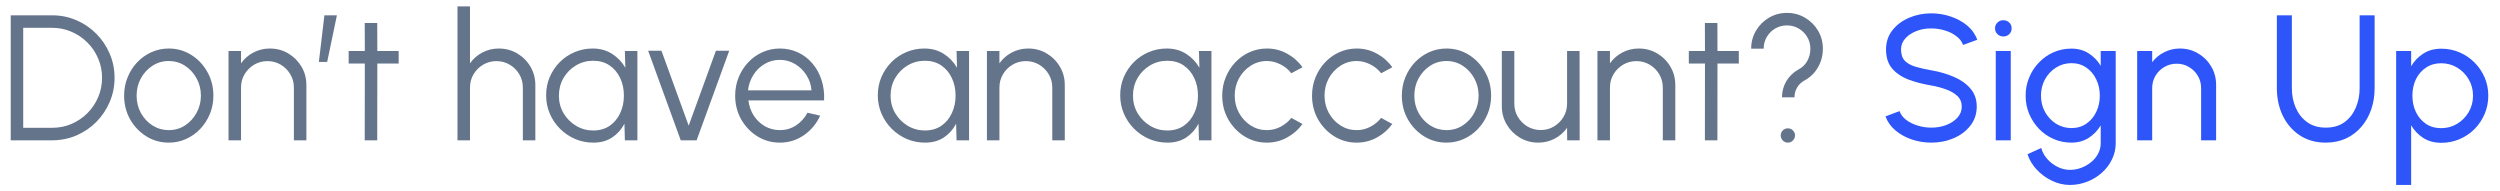 <svg width="196" height="15" viewBox="0 0 196 15" fill="none" xmlns="http://www.w3.org/2000/svg">
<path d="M0.84 11V1.2H4.081C4.758 1.2 5.392 1.328 5.985 1.585C6.578 1.837 7.098 2.189 7.546 2.642C7.994 3.09 8.344 3.61 8.596 4.203C8.853 4.791 8.981 5.423 8.981 6.1C8.981 6.777 8.853 7.411 8.596 8.004C8.344 8.592 7.994 9.112 7.546 9.565C7.098 10.013 6.578 10.365 5.985 10.622C5.392 10.874 4.758 11 4.081 11H0.84ZM1.82 10.02H4.081C4.622 10.02 5.129 9.92 5.6 9.719C6.076 9.514 6.494 9.231 6.853 8.872C7.212 8.513 7.492 8.097 7.693 7.626C7.898 7.15 8.001 6.641 8.001 6.1C8.001 5.559 7.898 5.052 7.693 4.581C7.492 4.105 7.21 3.687 6.846 3.328C6.487 2.969 6.071 2.689 5.6 2.488C5.129 2.283 4.622 2.18 4.081 2.18H1.82V10.02ZM13.23 11.182C12.586 11.182 11.998 11.016 11.466 10.685C10.939 10.354 10.517 9.91 10.2 9.355C9.887 8.795 9.731 8.177 9.731 7.5C9.731 6.987 9.822 6.508 10.004 6.065C10.185 5.617 10.435 5.225 10.752 4.889C11.075 4.548 11.448 4.282 11.873 4.091C12.297 3.9 12.75 3.804 13.23 3.804C13.874 3.804 14.46 3.97 14.988 4.301C15.52 4.632 15.942 5.078 16.255 5.638C16.572 6.198 16.73 6.819 16.73 7.5C16.73 8.009 16.64 8.485 16.457 8.928C16.276 9.371 16.023 9.763 15.701 10.104C15.384 10.44 15.013 10.704 14.588 10.895C14.168 11.086 13.716 11.182 13.23 11.182ZM13.23 10.202C13.707 10.202 14.133 10.078 14.511 9.831C14.894 9.579 15.195 9.248 15.415 8.837C15.639 8.426 15.751 7.981 15.751 7.5C15.751 7.01 15.639 6.56 15.415 6.149C15.191 5.734 14.887 5.402 14.505 5.155C14.127 4.908 13.702 4.784 13.23 4.784C12.755 4.784 12.325 4.91 11.943 5.162C11.565 5.409 11.264 5.738 11.04 6.149C10.82 6.56 10.71 7.01 10.71 7.5C10.71 8.004 10.825 8.461 11.053 8.872C11.282 9.278 11.588 9.602 11.97 9.845C12.353 10.083 12.773 10.202 13.23 10.202ZM24.02 6.667V11H23.04V6.863C23.04 6.48 22.947 6.133 22.76 5.82C22.573 5.507 22.324 5.258 22.011 5.071C21.698 4.884 21.351 4.791 20.968 4.791C20.59 4.791 20.242 4.884 19.925 5.071C19.613 5.258 19.363 5.507 19.176 5.82C18.989 6.133 18.896 6.48 18.896 6.863V11H17.916V4H18.896V4.966C19.143 4.611 19.465 4.329 19.862 4.119C20.259 3.909 20.691 3.804 21.157 3.804C21.684 3.804 22.165 3.932 22.599 4.189C23.033 4.446 23.378 4.791 23.635 5.225C23.892 5.659 24.02 6.14 24.02 6.667ZM24.999 4.854L25.433 1.2H26.413L25.65 4.854H24.999ZM31.255 4.98H29.582L29.575 11H28.595L28.602 4.98H27.335V4H28.602L28.595 1.802H29.575L29.582 4H31.255V4.98ZM41.971 6.667V11H40.991V6.863C40.991 6.48 40.898 6.133 40.711 5.82C40.525 5.507 40.275 5.258 39.962 5.071C39.65 4.884 39.302 4.791 38.919 4.791C38.541 4.791 38.194 4.884 37.876 5.071C37.564 5.258 37.314 5.507 37.127 5.82C36.941 6.133 36.847 6.48 36.847 6.863V11H35.867V0.5H36.847V4.966C37.095 4.611 37.417 4.329 37.813 4.119C38.21 3.909 38.642 3.804 39.108 3.804C39.636 3.804 40.116 3.932 40.55 4.189C40.984 4.446 41.33 4.791 41.586 5.225C41.843 5.659 41.971 6.14 41.971 6.667ZM48.99 4H49.971V11H48.99L48.956 9.698C48.727 10.141 48.407 10.501 47.996 10.776C47.586 11.047 47.096 11.182 46.526 11.182C46.013 11.182 45.532 11.086 45.084 10.895C44.636 10.699 44.242 10.431 43.901 10.09C43.561 9.749 43.295 9.355 43.103 8.907C42.912 8.459 42.816 7.978 42.816 7.465C42.816 6.961 42.91 6.487 43.096 6.044C43.288 5.601 43.549 5.211 43.88 4.875C44.217 4.539 44.604 4.278 45.042 4.091C45.486 3.9 45.959 3.804 46.464 3.804C47.047 3.804 47.556 3.944 47.989 4.224C48.423 4.499 48.769 4.861 49.026 5.309L48.99 4ZM46.505 10.23C47.005 10.23 47.434 10.109 47.794 9.866C48.153 9.619 48.428 9.287 48.62 8.872C48.816 8.457 48.913 7.999 48.913 7.5C48.913 6.987 48.816 6.525 48.62 6.114C48.423 5.699 48.146 5.37 47.786 5.127C47.427 4.884 47 4.763 46.505 4.763C46.011 4.763 45.558 4.887 45.148 5.134C44.742 5.377 44.417 5.706 44.175 6.121C43.937 6.536 43.818 6.996 43.818 7.5C43.818 8.009 43.941 8.471 44.188 8.886C44.436 9.297 44.763 9.623 45.169 9.866C45.579 10.109 46.025 10.23 46.505 10.23ZM54.615 11H53.37L50.815 3.979H51.858L53.992 9.852L56.127 3.979H57.17L54.615 11ZM61.137 11.182C60.493 11.182 59.905 11.016 59.373 10.685C58.846 10.354 58.423 9.91 58.106 9.355C57.793 8.795 57.637 8.177 57.637 7.5C57.637 6.987 57.728 6.508 57.91 6.065C58.092 5.617 58.342 5.225 58.659 4.889C58.981 4.548 59.354 4.282 59.779 4.091C60.203 3.9 60.656 3.804 61.137 3.804C61.655 3.804 62.131 3.907 62.565 4.112C63.004 4.317 63.379 4.604 63.692 4.973C64.009 5.342 64.247 5.773 64.406 6.268C64.569 6.763 64.637 7.297 64.609 7.871H58.673C58.729 8.314 58.869 8.711 59.093 9.061C59.322 9.411 59.611 9.689 59.961 9.894C60.316 10.095 60.708 10.197 61.137 10.202C61.603 10.202 62.023 10.081 62.397 9.838C62.775 9.595 63.078 9.262 63.307 8.837L64.301 9.068C64.021 9.689 63.599 10.197 63.034 10.594C62.469 10.986 61.837 11.182 61.137 11.182ZM58.645 7.08H63.622C63.589 6.646 63.456 6.249 63.223 5.89C62.994 5.526 62.698 5.237 62.334 5.022C61.97 4.803 61.571 4.693 61.137 4.693C60.703 4.693 60.306 4.8 59.947 5.015C59.587 5.225 59.294 5.512 59.065 5.876C58.836 6.235 58.696 6.637 58.645 7.08ZM74.994 4H75.974V11H74.994L74.959 9.698C74.731 10.141 74.411 10.501 74 10.776C73.59 11.047 73.1 11.182 72.53 11.182C72.017 11.182 71.536 11.086 71.088 10.895C70.64 10.699 70.246 10.431 69.905 10.09C69.565 9.749 69.299 9.355 69.107 8.907C68.916 8.459 68.82 7.978 68.82 7.465C68.82 6.961 68.914 6.487 69.1 6.044C69.292 5.601 69.553 5.211 69.884 4.875C70.22 4.539 70.608 4.278 71.046 4.091C71.49 3.9 71.963 3.804 72.467 3.804C73.051 3.804 73.559 3.944 73.993 4.224C74.427 4.499 74.773 4.861 75.029 5.309L74.994 4ZM72.509 10.23C73.009 10.23 73.438 10.109 73.797 9.866C74.157 9.619 74.432 9.287 74.623 8.872C74.819 8.457 74.917 7.999 74.917 7.5C74.917 6.987 74.819 6.525 74.623 6.114C74.427 5.699 74.15 5.37 73.79 5.127C73.431 4.884 73.004 4.763 72.509 4.763C72.015 4.763 71.562 4.887 71.151 5.134C70.745 5.377 70.421 5.706 70.178 6.121C69.94 6.536 69.821 6.996 69.821 7.5C69.821 8.009 69.945 8.471 70.192 8.886C70.44 9.297 70.766 9.623 71.172 9.866C71.583 10.109 72.029 10.23 72.509 10.23ZM83.479 6.667V11H82.499V6.863C82.499 6.48 82.406 6.133 82.219 5.82C82.032 5.507 81.783 5.258 81.47 5.071C81.157 4.884 80.81 4.791 80.427 4.791C80.049 4.791 79.701 4.884 79.384 5.071C79.072 5.258 78.822 5.507 78.635 5.82C78.448 6.133 78.355 6.48 78.355 6.863V11H77.375V4H78.355V4.966C78.603 4.611 78.924 4.329 79.321 4.119C79.718 3.909 80.15 3.804 80.616 3.804C81.144 3.804 81.624 3.932 82.058 4.189C82.492 4.446 82.838 4.791 83.094 5.225C83.351 5.659 83.479 6.14 83.479 6.667ZM93.998 4H94.978V11H93.998L93.963 9.698C93.735 10.141 93.415 10.501 93.004 10.776C92.594 11.047 92.104 11.182 91.534 11.182C91.021 11.182 90.54 11.086 90.092 10.895C89.644 10.699 89.25 10.431 88.909 10.09C88.569 9.749 88.303 9.355 88.111 8.907C87.92 8.459 87.824 7.978 87.824 7.465C87.824 6.961 87.918 6.487 88.104 6.044C88.296 5.601 88.557 5.211 88.888 4.875C89.224 4.539 89.612 4.278 90.05 4.091C90.494 3.9 90.967 3.804 91.471 3.804C92.055 3.804 92.563 3.944 92.997 4.224C93.431 4.499 93.777 4.861 94.033 5.309L93.998 4ZM91.513 10.23C92.013 10.23 92.442 10.109 92.801 9.866C93.161 9.619 93.436 9.287 93.627 8.872C93.823 8.457 93.921 7.999 93.921 7.5C93.921 6.987 93.823 6.525 93.627 6.114C93.431 5.699 93.154 5.37 92.794 5.127C92.435 4.884 92.008 4.763 91.513 4.763C91.019 4.763 90.566 4.887 90.155 5.134C89.749 5.377 89.425 5.706 89.182 6.121C88.944 6.536 88.825 6.996 88.825 7.5C88.825 8.009 88.949 8.471 89.196 8.886C89.444 9.297 89.77 9.623 90.176 9.866C90.587 10.109 91.033 10.23 91.513 10.23ZM101.24 9.243L102.115 9.719C101.798 10.162 101.394 10.517 100.904 10.783C100.419 11.049 99.892 11.182 99.322 11.182C98.678 11.182 98.09 11.016 97.558 10.685C97.031 10.354 96.609 9.91 96.291 9.355C95.979 8.795 95.822 8.177 95.822 7.5C95.822 6.987 95.913 6.508 96.095 6.065C96.277 5.617 96.527 5.225 96.844 4.889C97.166 4.548 97.54 4.282 97.964 4.091C98.389 3.9 98.842 3.804 99.322 3.804C99.892 3.804 100.419 3.937 100.904 4.203C101.394 4.469 101.798 4.826 102.115 5.274L101.24 5.743C100.998 5.435 100.706 5.199 100.365 5.036C100.025 4.868 99.677 4.784 99.322 4.784C98.851 4.784 98.424 4.91 98.041 5.162C97.659 5.409 97.355 5.738 97.131 6.149C96.912 6.56 96.802 7.01 96.802 7.5C96.802 7.99 96.914 8.44 97.138 8.851C97.367 9.262 97.673 9.591 98.055 9.838C98.438 10.081 98.86 10.202 99.322 10.202C99.705 10.202 100.064 10.113 100.4 9.936C100.736 9.759 101.016 9.528 101.24 9.243ZM108.281 9.243L109.156 9.719C108.839 10.162 108.435 10.517 107.945 10.783C107.46 11.049 106.933 11.182 106.363 11.182C105.719 11.182 105.131 11.016 104.599 10.685C104.072 10.354 103.65 9.91 103.332 9.355C103.02 8.795 102.863 8.177 102.863 7.5C102.863 6.987 102.954 6.508 103.136 6.065C103.318 5.617 103.568 5.225 103.885 4.889C104.207 4.548 104.581 4.282 105.005 4.091C105.43 3.9 105.883 3.804 106.363 3.804C106.933 3.804 107.46 3.937 107.945 4.203C108.435 4.469 108.839 4.826 109.156 5.274L108.281 5.743C108.039 5.435 107.747 5.199 107.406 5.036C107.066 4.868 106.718 4.784 106.363 4.784C105.892 4.784 105.465 4.91 105.082 5.162C104.7 5.409 104.396 5.738 104.172 6.149C103.953 6.56 103.843 7.01 103.843 7.5C103.843 7.99 103.955 8.44 104.179 8.851C104.408 9.262 104.714 9.591 105.096 9.838C105.479 10.081 105.901 10.202 106.363 10.202C106.746 10.202 107.105 10.113 107.441 9.936C107.777 9.759 108.057 9.528 108.281 9.243ZM113.404 11.182C112.76 11.182 112.172 11.016 111.64 10.685C111.113 10.354 110.691 9.91 110.373 9.355C110.061 8.795 109.904 8.177 109.904 7.5C109.904 6.987 109.995 6.508 110.177 6.065C110.359 5.617 110.609 5.225 110.926 4.889C111.248 4.548 111.622 4.282 112.046 4.091C112.471 3.9 112.924 3.804 113.404 3.804C114.048 3.804 114.634 3.97 115.161 4.301C115.693 4.632 116.116 5.078 116.428 5.638C116.746 6.198 116.904 6.819 116.904 7.5C116.904 8.009 116.813 8.485 116.631 8.928C116.449 9.371 116.197 9.763 115.875 10.104C115.558 10.44 115.187 10.704 114.762 10.895C114.342 11.086 113.89 11.182 113.404 11.182ZM113.404 10.202C113.88 10.202 114.307 10.078 114.685 9.831C115.068 9.579 115.369 9.248 115.588 8.837C115.812 8.426 115.924 7.981 115.924 7.5C115.924 7.01 115.812 6.56 115.588 6.149C115.364 5.734 115.061 5.402 114.678 5.155C114.3 4.908 113.876 4.784 113.404 4.784C112.928 4.784 112.499 4.91 112.116 5.162C111.738 5.409 111.437 5.738 111.213 6.149C110.994 6.56 110.884 7.01 110.884 7.5C110.884 8.004 110.999 8.461 111.227 8.872C111.456 9.278 111.762 9.602 112.144 9.845C112.527 10.083 112.947 10.202 113.404 10.202ZM117.742 8.319V4H118.722V8.123C118.722 8.506 118.815 8.853 119.002 9.166C119.188 9.479 119.438 9.728 119.751 9.915C120.068 10.102 120.416 10.195 120.794 10.195C121.176 10.195 121.522 10.102 121.83 9.915C122.142 9.728 122.392 9.479 122.579 9.166C122.765 8.853 122.859 8.506 122.859 8.123V4H123.839L123.846 11H122.866L122.859 10.02C122.611 10.375 122.289 10.657 121.893 10.867C121.501 11.077 121.071 11.182 120.605 11.182C120.077 11.182 119.597 11.054 119.163 10.797C118.729 10.54 118.383 10.195 118.127 9.761C117.87 9.327 117.742 8.846 117.742 8.319ZM131.344 6.667V11H130.364V6.863C130.364 6.48 130.271 6.133 130.084 5.82C129.898 5.507 129.648 5.258 129.335 5.071C129.023 4.884 128.675 4.791 128.292 4.791C127.914 4.791 127.567 4.884 127.249 5.071C126.937 5.258 126.687 5.507 126.5 5.82C126.314 6.133 126.22 6.48 126.22 6.863V11H125.24V4H126.22V4.966C126.468 4.611 126.79 4.329 127.186 4.119C127.583 3.909 128.015 3.804 128.481 3.804C129.009 3.804 129.489 3.932 129.923 4.189C130.357 4.446 130.703 4.791 130.959 5.225C131.216 5.659 131.344 6.14 131.344 6.667ZM136.323 4.98H134.65L134.643 11H133.663L133.67 4.98H132.403V4H133.67L133.663 1.802H134.643L134.65 4H136.323V4.98ZM139.707 7.633C139.707 7.171 139.822 6.746 140.05 6.359C140.284 5.972 140.603 5.666 141.009 5.442C141.299 5.293 141.525 5.073 141.688 4.784C141.852 4.49 141.933 4.168 141.933 3.818C141.933 3.477 141.849 3.169 141.681 2.894C141.518 2.619 141.296 2.399 141.016 2.236C140.741 2.073 140.435 1.991 140.099 1.991C139.763 1.991 139.455 2.073 139.175 2.236C138.9 2.399 138.681 2.619 138.517 2.894C138.354 3.169 138.272 3.477 138.272 3.818H137.292C137.292 3.3 137.418 2.829 137.67 2.404C137.922 1.979 138.261 1.641 138.685 1.389C139.115 1.137 139.586 1.011 140.099 1.011C140.617 1.011 141.089 1.137 141.513 1.389C141.943 1.641 142.283 1.979 142.535 2.404C142.787 2.829 142.913 3.3 142.913 3.818C142.913 4.345 142.785 4.833 142.528 5.281C142.272 5.724 141.919 6.067 141.471 6.31C141.229 6.441 141.037 6.623 140.897 6.856C140.757 7.089 140.687 7.348 140.687 7.633H139.707ZM140.169 11.182C140.015 11.182 139.882 11.126 139.77 11.014C139.663 10.902 139.609 10.769 139.609 10.615C139.609 10.461 139.663 10.33 139.77 10.223C139.882 10.116 140.015 10.062 140.169 10.062C140.323 10.062 140.454 10.116 140.561 10.223C140.673 10.33 140.729 10.461 140.729 10.615C140.729 10.769 140.673 10.902 140.561 11.014C140.454 11.126 140.323 11.182 140.169 11.182Z" fill="#64748B"/>
<path d="M151.414 11.182C150.887 11.182 150.378 11.1 149.888 10.937C149.398 10.769 148.969 10.531 148.6 10.223C148.236 9.915 147.977 9.549 147.823 9.124L148.922 8.711C149.015 8.972 149.188 9.201 149.44 9.397C149.697 9.588 149.998 9.738 150.343 9.845C150.688 9.952 151.045 10.006 151.414 10.006C151.834 10.006 152.224 9.938 152.583 9.803C152.947 9.663 153.241 9.469 153.465 9.222C153.689 8.975 153.801 8.685 153.801 8.354C153.801 8.013 153.684 7.736 153.451 7.521C153.218 7.302 152.919 7.129 152.555 7.003C152.191 6.872 151.811 6.772 151.414 6.702C150.737 6.59 150.131 6.431 149.594 6.226C149.062 6.016 148.64 5.724 148.327 5.351C148.019 4.978 147.865 4.485 147.865 3.874C147.865 3.305 148.028 2.808 148.355 2.383C148.686 1.958 149.123 1.629 149.664 1.396C150.205 1.163 150.789 1.046 151.414 1.046C151.932 1.046 152.434 1.128 152.919 1.291C153.409 1.45 153.841 1.683 154.214 1.991C154.587 2.299 154.856 2.675 155.019 3.118L153.906 3.524C153.813 3.258 153.638 3.029 153.381 2.838C153.129 2.642 152.83 2.493 152.485 2.39C152.144 2.283 151.787 2.229 151.414 2.229C150.999 2.224 150.611 2.292 150.252 2.432C149.893 2.572 149.601 2.766 149.377 3.013C149.153 3.26 149.041 3.547 149.041 3.874C149.041 4.266 149.144 4.567 149.349 4.777C149.559 4.982 149.844 5.136 150.203 5.239C150.562 5.342 150.966 5.433 151.414 5.512C152.049 5.619 152.637 5.79 153.178 6.023C153.719 6.252 154.153 6.557 154.48 6.94C154.811 7.323 154.977 7.794 154.977 8.354C154.977 8.923 154.811 9.42 154.48 9.845C154.153 10.27 153.719 10.599 153.178 10.832C152.637 11.065 152.049 11.182 151.414 11.182ZM156.467 4H157.643V11H156.467V4ZM157.069 2.859C156.882 2.859 156.726 2.798 156.6 2.677C156.474 2.556 156.411 2.404 156.411 2.222C156.411 2.04 156.474 1.888 156.6 1.767C156.726 1.646 156.88 1.585 157.062 1.585C157.244 1.585 157.398 1.646 157.524 1.767C157.65 1.888 157.713 2.04 157.713 2.222C157.713 2.404 157.65 2.556 157.524 2.677C157.403 2.798 157.251 2.859 157.069 2.859ZM164.696 4H165.872V11.224C165.872 11.686 165.771 12.115 165.571 12.512C165.375 12.913 165.109 13.261 164.773 13.555C164.437 13.854 164.054 14.085 163.625 14.248C163.195 14.416 162.747 14.5 162.281 14.5C161.795 14.5 161.326 14.39 160.874 14.171C160.421 13.956 160.024 13.667 159.684 13.303C159.348 12.944 159.105 12.54 158.956 12.092L160.034 11.602C160.122 11.924 160.281 12.213 160.51 12.47C160.743 12.731 161.014 12.937 161.322 13.086C161.634 13.24 161.954 13.317 162.281 13.317C162.589 13.317 162.885 13.263 163.17 13.156C163.459 13.049 163.718 12.899 163.947 12.708C164.18 12.521 164.362 12.3 164.493 12.043C164.628 11.791 164.696 11.518 164.696 11.224V9.831C164.458 10.232 164.143 10.559 163.751 10.811C163.363 11.058 162.911 11.182 162.393 11.182C161.898 11.182 161.434 11.086 161 10.895C160.566 10.704 160.185 10.44 159.859 10.104C159.532 9.763 159.275 9.371 159.089 8.928C158.902 8.485 158.809 8.009 158.809 7.5C158.809 6.991 158.902 6.515 159.089 6.072C159.275 5.624 159.532 5.232 159.859 4.896C160.185 4.555 160.566 4.289 161 4.098C161.434 3.907 161.898 3.811 162.393 3.811C162.911 3.811 163.363 3.935 163.751 4.182C164.143 4.429 164.458 4.756 164.696 5.162V4ZM162.4 10.041C162.852 10.041 163.244 9.924 163.576 9.691C163.912 9.458 164.171 9.147 164.353 8.76C164.535 8.373 164.626 7.953 164.626 7.5C164.626 7.033 164.532 6.609 164.346 6.226C164.164 5.839 163.905 5.531 163.569 5.302C163.237 5.069 162.848 4.952 162.4 4.952C161.961 4.952 161.56 5.066 161.196 5.295C160.832 5.524 160.542 5.832 160.328 6.219C160.118 6.602 160.013 7.029 160.013 7.5C160.013 7.971 160.12 8.401 160.335 8.788C160.554 9.171 160.843 9.476 161.203 9.705C161.567 9.929 161.966 10.041 162.4 10.041ZM173.743 6.646V11H172.567V6.905C172.567 6.55 172.481 6.228 172.308 5.939C172.135 5.65 171.904 5.421 171.615 5.253C171.326 5.08 171.004 4.994 170.649 4.994C170.299 4.994 169.977 5.08 169.683 5.253C169.394 5.421 169.163 5.65 168.99 5.939C168.817 6.228 168.731 6.55 168.731 6.905V11H167.555V4H168.731V4.875C168.978 4.548 169.291 4.289 169.669 4.098C170.047 3.902 170.458 3.804 170.901 3.804C171.424 3.804 171.9 3.932 172.329 4.189C172.763 4.441 173.106 4.782 173.358 5.211C173.615 5.64 173.743 6.119 173.743 6.646ZM182.342 11.182C181.558 11.182 180.877 10.991 180.298 10.608C179.724 10.225 179.281 9.712 178.968 9.068C178.66 8.419 178.506 7.701 178.506 6.912V1.2H179.682V6.912C179.682 7.472 179.785 7.988 179.99 8.459C180.2 8.93 180.501 9.306 180.893 9.586C181.29 9.866 181.773 10.006 182.342 10.006C182.921 10.006 183.406 9.866 183.798 9.586C184.19 9.301 184.486 8.926 184.687 8.459C184.892 7.988 184.995 7.472 184.995 6.912V1.2H186.171V6.912C186.171 7.505 186.082 8.06 185.905 8.578C185.728 9.091 185.471 9.544 185.135 9.936C184.804 10.328 184.402 10.634 183.931 10.853C183.46 11.072 182.93 11.182 182.342 11.182ZM189.034 14.5H187.858V4H189.034V5.197C189.272 4.786 189.589 4.455 189.986 4.203C190.382 3.946 190.854 3.818 191.4 3.818C191.908 3.818 192.384 3.914 192.828 4.105C193.276 4.296 193.668 4.562 194.004 4.903C194.34 5.239 194.603 5.629 194.795 6.072C194.986 6.515 195.082 6.991 195.082 7.5C195.082 8.009 194.986 8.487 194.795 8.935C194.603 9.383 194.34 9.777 194.004 10.118C193.668 10.454 193.276 10.718 192.828 10.909C192.384 11.1 191.908 11.196 191.4 11.196C190.854 11.196 190.382 11.07 189.986 10.818C189.589 10.561 189.272 10.228 189.034 9.817V14.5ZM191.386 4.959C190.933 4.959 190.536 5.073 190.196 5.302C189.855 5.531 189.591 5.836 189.405 6.219C189.223 6.602 189.132 7.029 189.132 7.5C189.132 7.967 189.223 8.394 189.405 8.781C189.591 9.168 189.853 9.476 190.189 9.705C190.529 9.934 190.928 10.048 191.386 10.048C191.838 10.048 192.254 9.936 192.632 9.712C193.01 9.483 193.313 9.178 193.542 8.795C193.77 8.408 193.885 7.976 193.885 7.5C193.885 7.033 193.773 6.609 193.549 6.226C193.325 5.839 193.024 5.531 192.646 5.302C192.268 5.073 191.848 4.959 191.386 4.959Z" fill="#2D55F9"/>
</svg>
